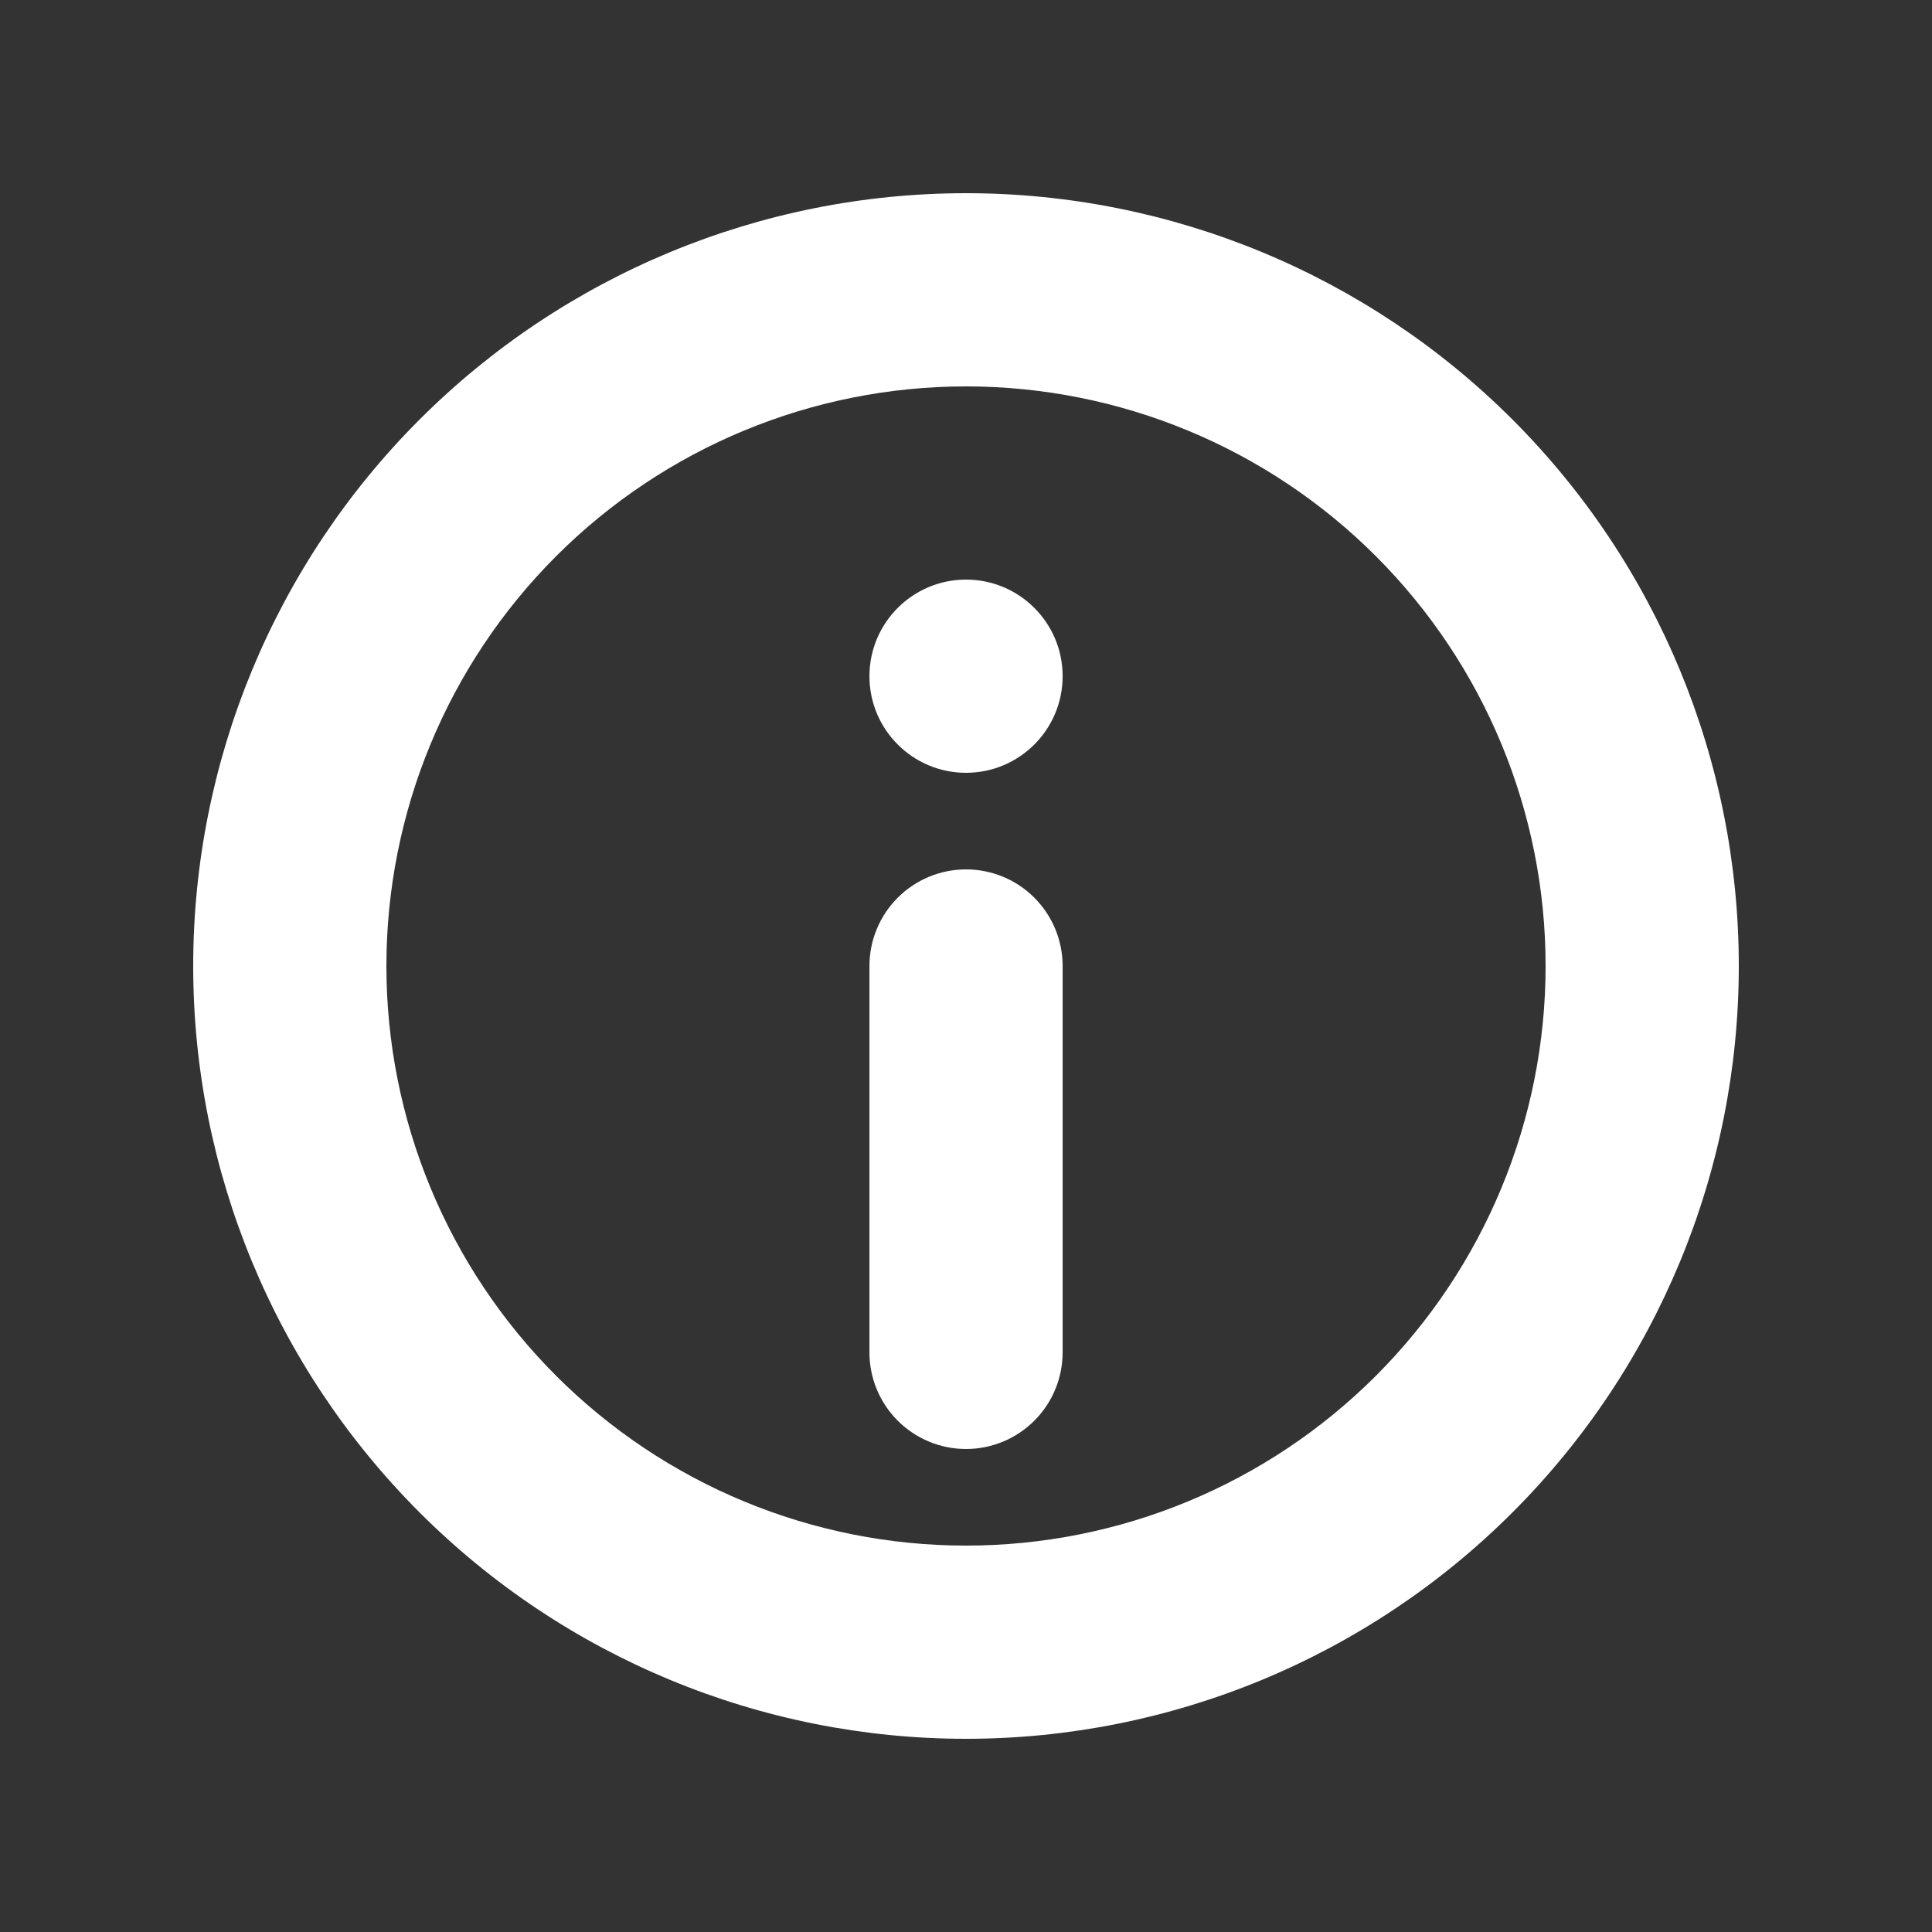 <svg width="54" height="54" viewBox="0 0 54 54" fill="none" xmlns="http://www.w3.org/2000/svg">
<rect x="0" y="0" width="54" height="54" fill="#333333" stroke="none"/>
<path d="M24.301 27C24.301 26.284 24.585 25.597 25.092 25.091C25.598 24.584 26.285 24.3 27.001 24.3C27.717 24.3 28.404 24.584 28.91 25.091C29.416 25.597 29.701 26.284 29.701 27V37.8C29.701 38.516 29.416 39.203 28.91 39.709C28.404 40.215 27.717 40.5 27.001 40.5C26.285 40.5 25.598 40.215 25.092 39.709C24.585 39.203 24.301 38.516 24.301 37.8V27Z" fill="white"/>
<path d="M27.001 21.6C28.492 21.6 29.701 20.391 29.701 18.9C29.701 17.409 28.492 16.2 27.001 16.2C25.51 16.2 24.301 17.409 24.301 18.9C24.301 20.391 25.51 21.6 27.001 21.6Z" fill="white"/>
<path fill-rule="evenodd" clip-rule="evenodd" d="M5.4 27C5.4 32.729 7.676 38.223 11.727 42.273C15.778 46.324 21.272 48.6 27 48.6C32.729 48.6 38.223 46.324 42.274 42.273C46.325 38.223 48.6 32.729 48.6 27C48.6 21.271 46.325 15.777 42.274 11.726C38.223 7.676 32.729 5.4 27 5.4C21.272 5.4 15.778 7.676 11.727 11.726C7.676 15.777 5.4 21.271 5.4 27ZM43.2 27C43.2 31.297 41.494 35.417 38.456 38.455C35.417 41.493 31.297 43.2 27 43.2C22.704 43.2 18.583 41.493 15.545 38.455C12.507 35.417 10.8 31.297 10.8 27C10.8 22.703 12.507 18.583 15.545 15.545C18.583 12.507 22.704 10.8 27 10.8C31.297 10.8 35.417 12.507 38.456 15.545C41.494 18.583 43.2 22.703 43.2 27Z" fill="white"/>
</svg>
